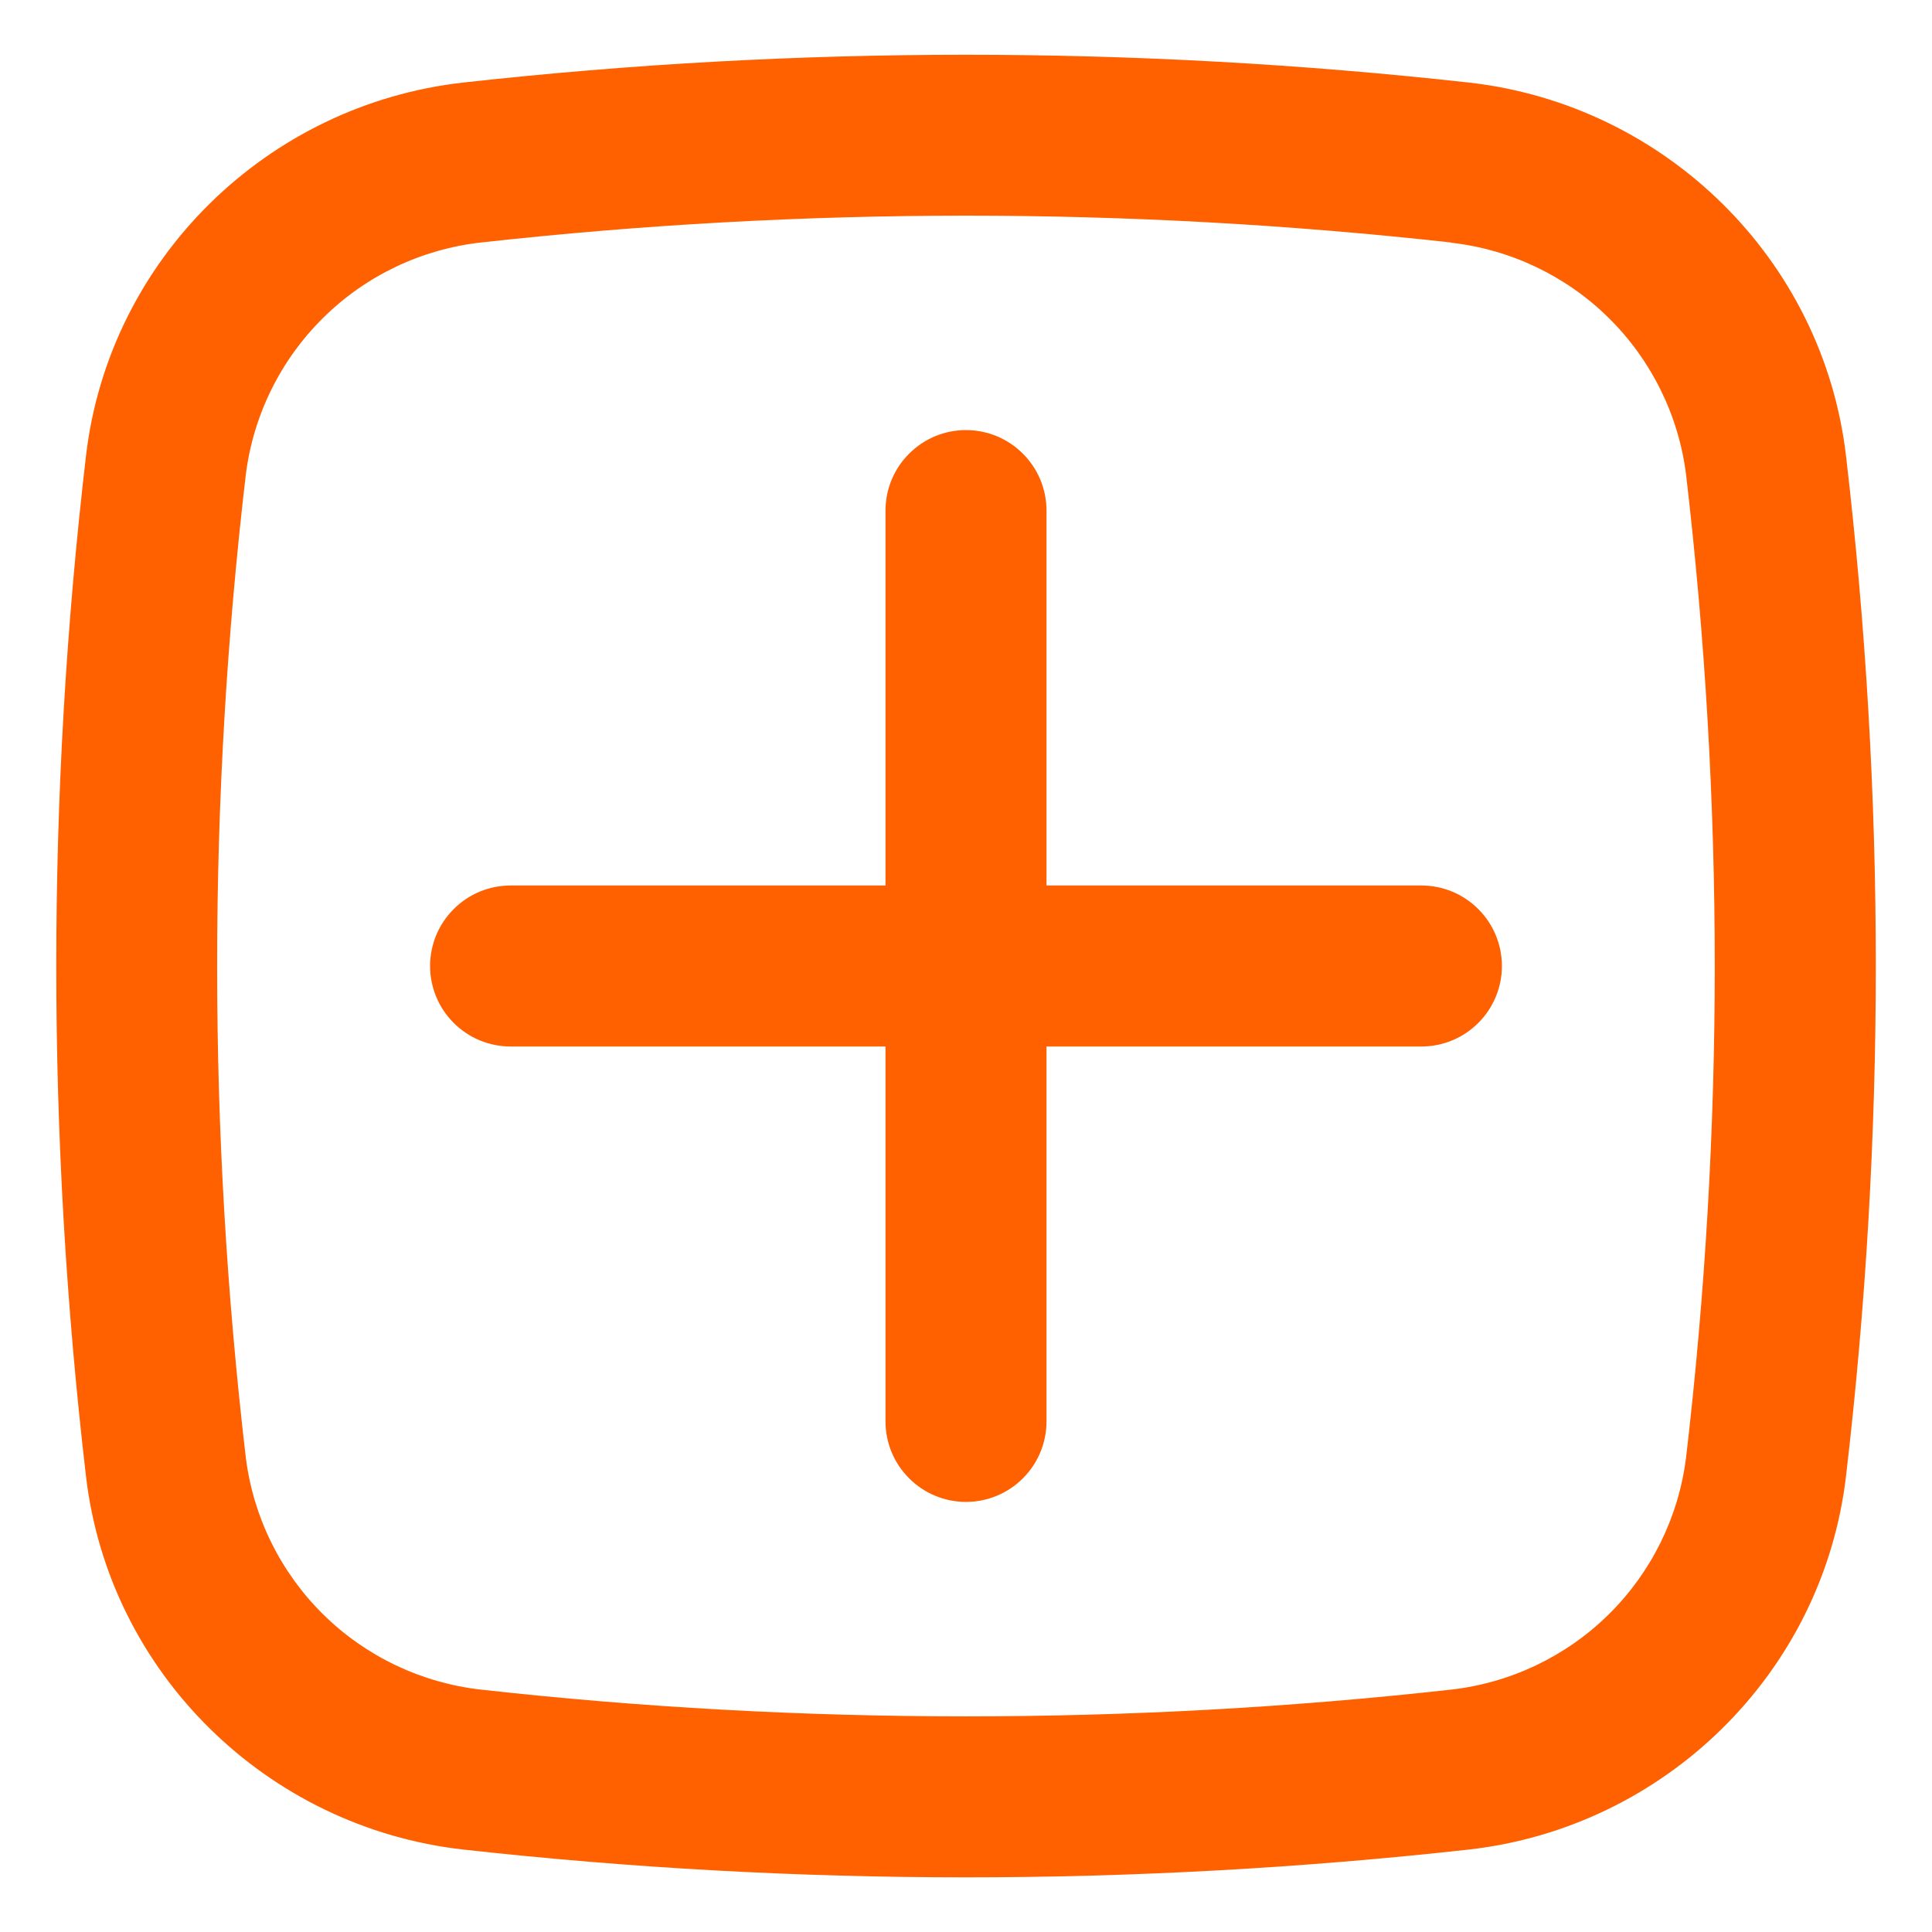 <svg width="18" height="18" viewBox="0 0 18 18" fill="none" xmlns="http://www.w3.org/2000/svg">
<path d="M4.007 9C4.007 8.801 4.086 8.61 4.227 8.47C4.367 8.329 4.558 8.25 4.757 8.25H8.25V4.757C8.25 4.558 8.329 4.367 8.47 4.227C8.61 4.086 8.801 4.007 9 4.007C9.199 4.007 9.39 4.086 9.53 4.227C9.671 4.367 9.75 4.558 9.75 4.757V8.25H13.243C13.442 8.25 13.633 8.329 13.773 8.47C13.914 8.61 13.993 8.801 13.993 9C13.993 9.199 13.914 9.39 13.773 9.53C13.633 9.671 13.442 9.75 13.243 9.75H9.75V13.243C9.75 13.442 9.671 13.633 9.53 13.773C9.39 13.914 9.199 13.993 9 13.993C8.801 13.993 8.61 13.914 8.47 13.773C8.329 13.633 8.25 13.442 8.25 13.243V9.75H4.757C4.558 9.75 4.367 9.671 4.227 9.53C4.086 9.39 4.007 9.199 4.007 9Z" fill="#FF6000"/>
<path fill-rule="evenodd" clip-rule="evenodd" d="M4.317 0.769C7.429 0.424 10.57 0.424 13.683 0.769C15.51 0.973 16.985 2.412 17.199 4.249C17.569 7.406 17.569 10.595 17.199 13.752C16.984 15.589 15.509 17.027 13.683 17.232C10.57 17.577 7.429 17.577 4.317 17.232C2.49 17.027 1.015 15.589 0.801 13.752C0.432 10.595 0.432 7.406 0.801 4.249C1.015 2.412 2.491 0.973 4.317 0.769ZM13.517 2.259C10.515 1.926 7.485 1.926 4.483 2.259C3.927 2.321 3.408 2.568 3.011 2.961C2.613 3.354 2.359 3.869 2.29 4.424C1.934 7.465 1.934 10.537 2.29 13.578C2.359 14.133 2.613 14.648 3.011 15.041C3.409 15.433 3.927 15.68 4.483 15.742C7.46 16.074 10.54 16.074 13.517 15.742C14.072 15.68 14.591 15.433 14.989 15.04C15.386 14.648 15.64 14.133 15.709 13.578C16.065 10.537 16.065 7.465 15.709 4.424C15.64 3.87 15.386 3.355 14.988 2.962C14.591 2.57 14.072 2.323 13.517 2.261V2.259Z" fill="#FF6000"/>
</svg>

